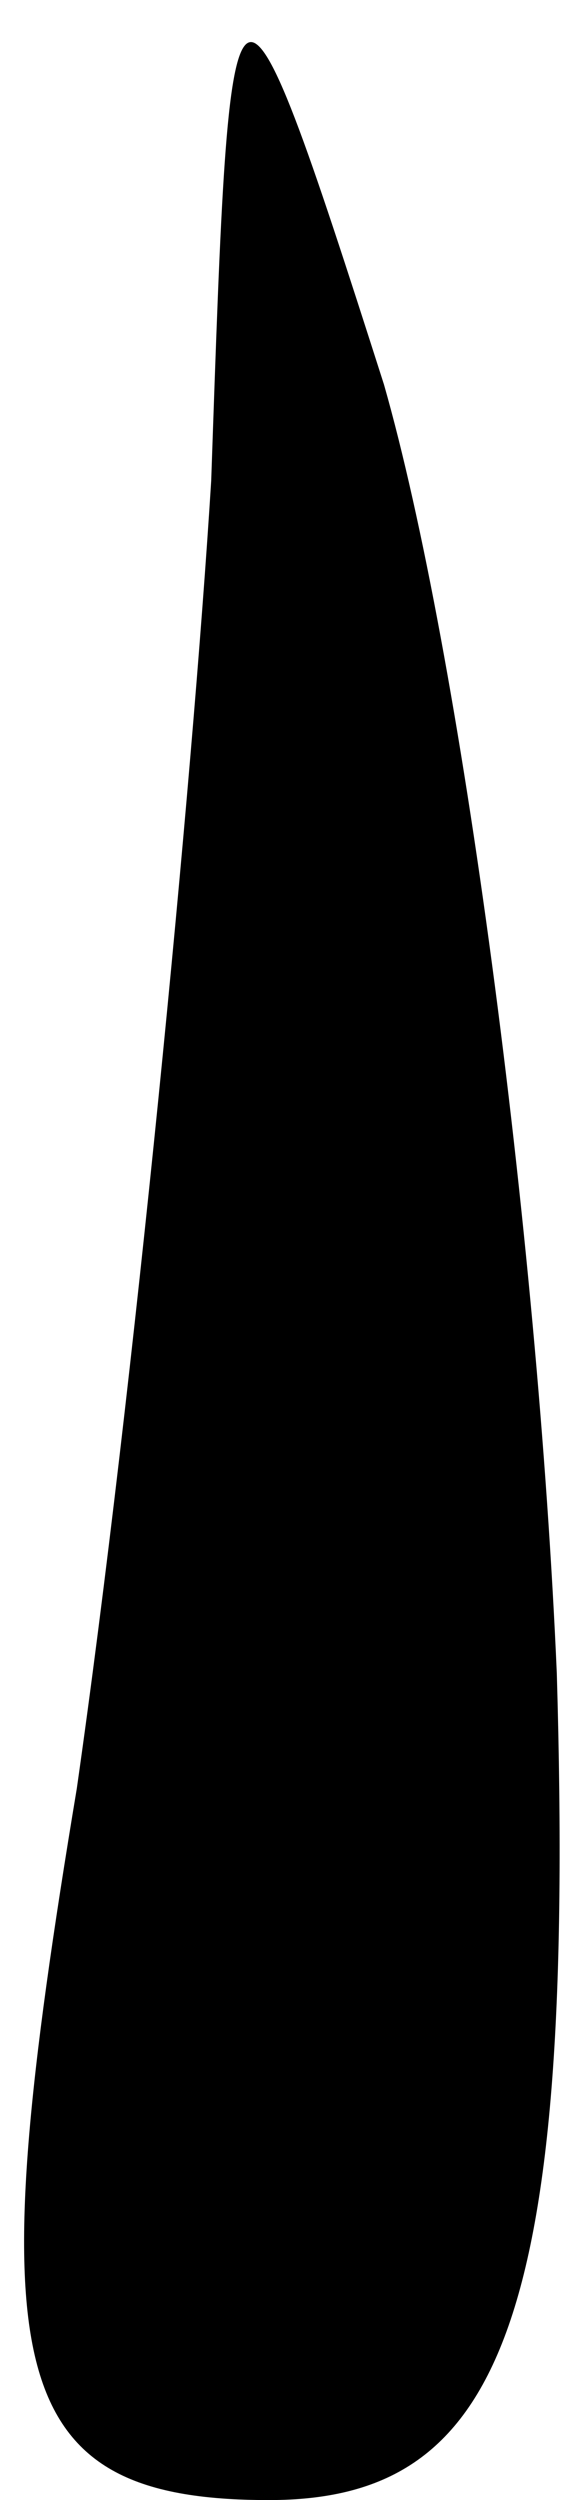 <?xml version="1.0" standalone="no"?>
<!DOCTYPE svg PUBLIC "-//W3C//DTD SVG 20010904//EN"
 "http://www.w3.org/TR/2001/REC-SVG-20010904/DTD/svg10.dtd">
<svg version="1.0" xmlns="http://www.w3.org/2000/svg"
 width="3pt" height="13pt" viewBox="0 0 3 13"
 preserveAspectRatio="xMidYMid meet">
<g transform="translate(0,13) scale(0.1,-0.1)"
fill="#000000" stroke="none">
<path fill="#000000" stroke="none" d="M11 105 c-1 -16 -4 -47 -7 -68 -5 -30
-4 -37 10 -37 12 0 16 9 15 43 -1 23 -5 53 -9 67 -8 25 -8 24 -9 -5z"/>
</g>
</svg>
